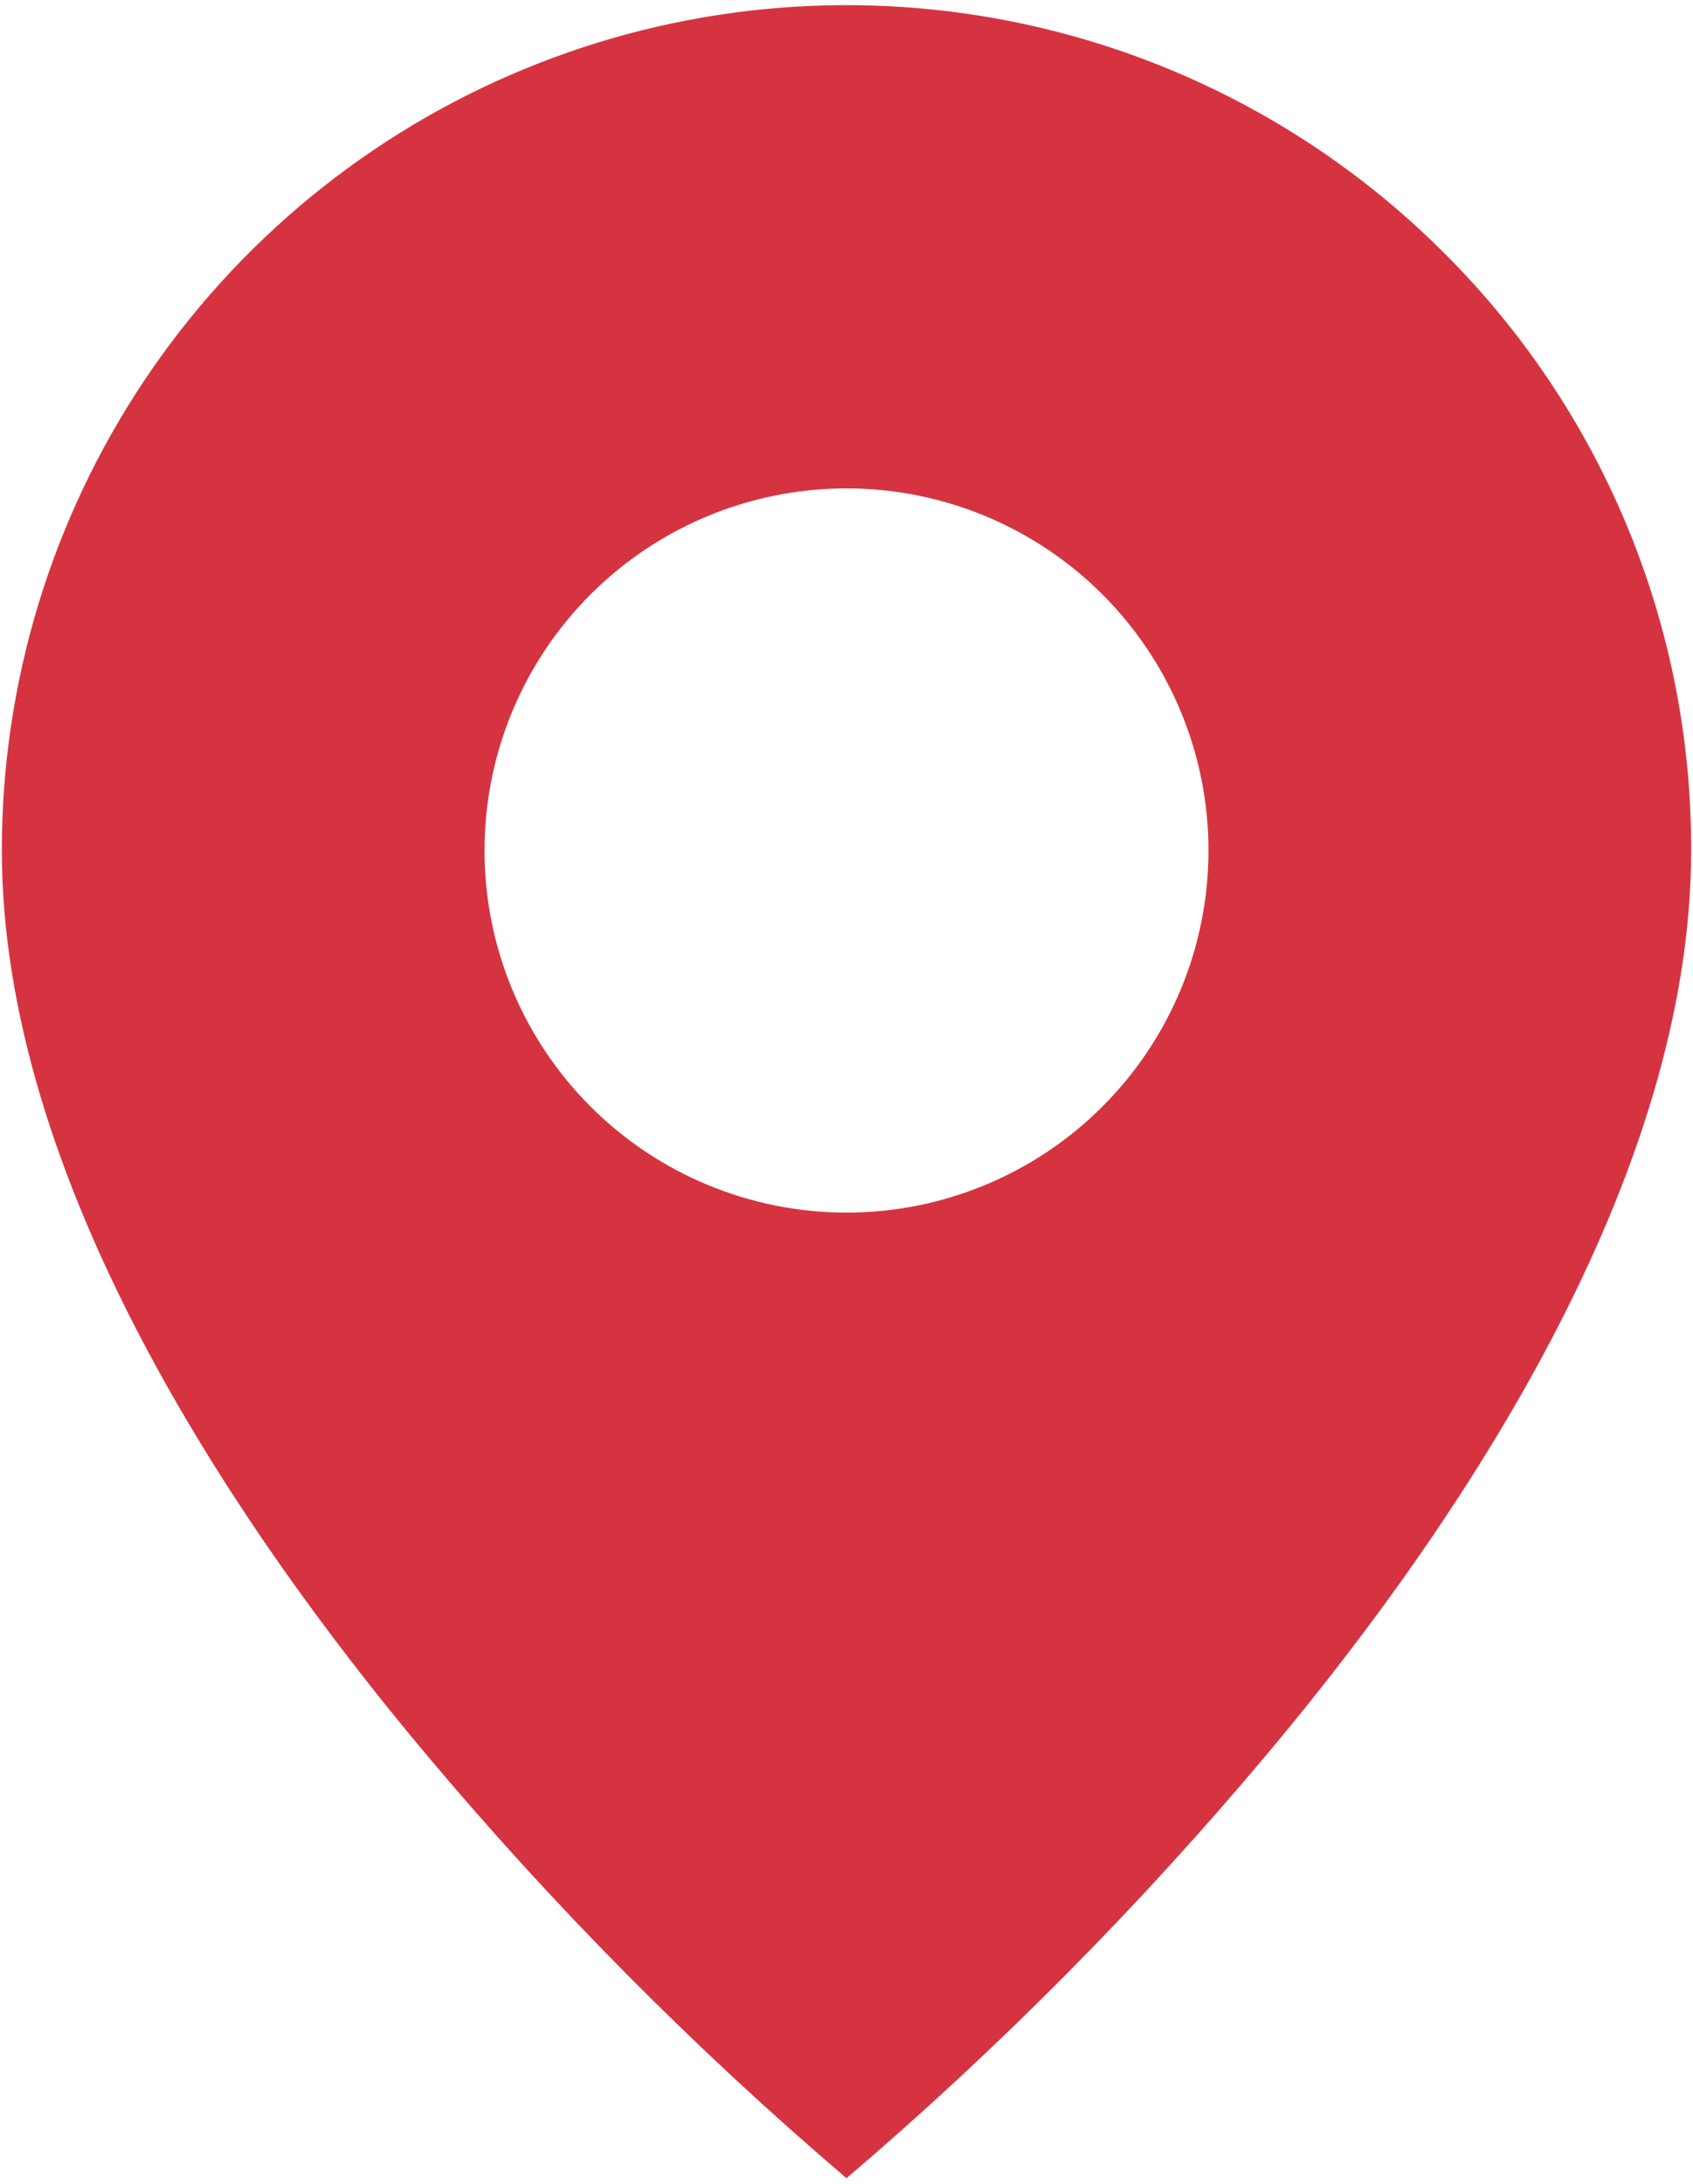 <svg width="76" height="98" viewBox="0 0 76 98" fill="none" xmlns="http://www.w3.org/2000/svg">
<path d="M38 97.75C31.158 91.914 24.817 85.516 19.042 78.624C10.375 68.272 0.083 52.857 0.083 38.167C0.079 30.664 2.301 23.33 6.468 17.09C10.634 10.851 16.558 5.989 23.489 3.118C30.42 0.246 38.047 -0.504 45.405 0.961C52.763 2.426 59.521 6.041 64.823 11.349C68.354 14.863 71.152 19.043 73.056 23.647C74.96 28.25 75.932 33.185 75.917 38.167C75.917 52.857 65.625 68.272 56.958 78.624C51.183 85.516 44.842 91.914 38 97.75ZM38 21.917C33.69 21.917 29.557 23.629 26.509 26.676C23.462 29.724 21.75 33.857 21.75 38.167C21.75 42.476 23.462 46.61 26.509 49.657C29.557 52.705 33.69 54.417 38 54.417C42.31 54.417 46.443 52.705 49.49 49.657C52.538 46.61 54.25 42.476 54.25 38.167C54.25 33.857 52.538 29.724 49.49 26.676C46.443 23.629 42.31 21.917 38 21.917Z" fill="#D63341"/>
</svg>
